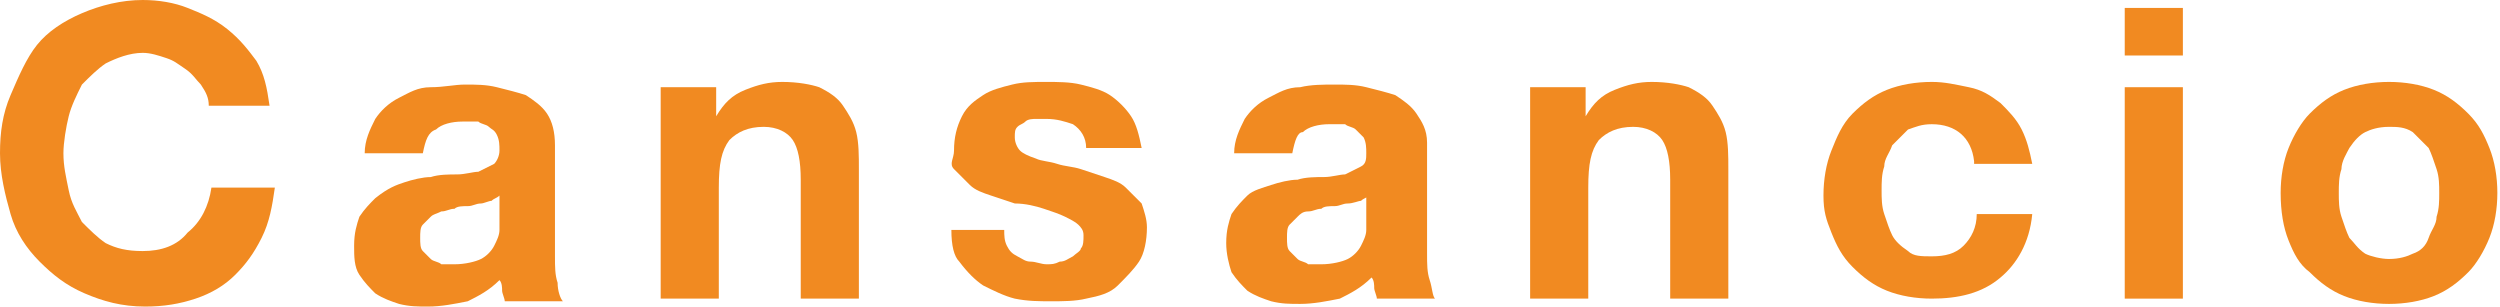 <!-- Generator: Adobe Illustrator 20.1.0, SVG Export Plug-In  -->
<svg version="1.1"
	 xmlns="http://www.w3.org/2000/svg" xmlns:xlink="http://www.w3.org/1999/xlink" xmlns:a="http://ns.adobe.com/AdobeSVGViewerExtensions/3.0/"
	 x="0px" y="0px" width="94.6px" height="11.6px" viewBox="0 0 94.6 11.6"
	 style="overflow:scroll;enable-background:new 0 0 94.6 11.6;" xml:space="preserve">
<style type="text/css">
	.st0{fill:#F18A21;}
</style>
<defs>
</defs>
<g>
	<g>
		<path class="st0" d="M7.9,4c0-0.3-0.1-0.5-0.3-0.8C7.4,3,7.3,2.8,7,2.6S6.6,2.3,6.3,2.2C6,2.1,5.7,2,5.4,2C4.9,2,4.4,2.2,4,2.4
			C3.7,2.6,3.4,2.9,3.1,3.2C2.9,3.6,2.7,4,2.6,4.4S2.4,5.4,2.4,5.8c0,0.5,0.1,0.9,0.2,1.4S2.9,8,3.1,8.4C3.4,8.7,3.7,9,4,9.2
			c0.4,0.2,0.8,0.3,1.4,0.3c0.7,0,1.3-0.2,1.7-0.7C7.6,8.4,7.9,7.8,8,7.1h2.4c-0.1,0.7-0.2,1.3-0.5,1.9c-0.3,0.6-0.6,1-1,1.4
			s-0.9,0.7-1.5,0.9c-0.6,0.2-1.2,0.3-1.9,0.3c-0.9,0-1.6-0.2-2.3-0.5c-0.7-0.3-1.2-0.7-1.7-1.2C1,9.4,0.6,8.8,0.4,8.1S0,6.6,0,5.8
			C0,5,0.1,4.3,0.4,3.6S1,2.2,1.4,1.7s1-0.9,1.7-1.2S4.6,0,5.4,0c0.6,0,1.2,0.1,1.7,0.3c0.5,0.2,1,0.4,1.5,0.8s0.8,0.8,1.1,1.2
			C10,2.8,10.1,3.3,10.2,4H7.9z"/>
		<path class="st0" d="M13.8,5.8c0-0.5,0.2-0.9,0.4-1.3c0.2-0.3,0.5-0.6,0.9-0.8s0.7-0.4,1.2-0.4s0.9-0.1,1.3-0.1
			c0.4,0,0.8,0,1.2,0.1c0.4,0.1,0.8,0.2,1.1,0.3c0.3,0.2,0.6,0.4,0.8,0.7s0.3,0.7,0.3,1.2v4.2c0,0.4,0,0.7,0.1,1
			c0,0.3,0.1,0.6,0.2,0.7h-2.2c0-0.1-0.1-0.3-0.1-0.4s0-0.3-0.1-0.4c-0.4,0.4-0.8,0.6-1.2,0.8c-0.5,0.1-1,0.2-1.5,0.2
			c-0.4,0-0.7,0-1.1-0.1c-0.3-0.1-0.6-0.2-0.9-0.4c-0.2-0.2-0.4-0.4-0.6-0.7s-0.2-0.7-0.2-1.1c0-0.5,0.1-0.8,0.2-1.1
			c0.2-0.3,0.4-0.5,0.6-0.7C14.7,7.1,15,7,15.3,6.9c0.3-0.1,0.7-0.2,1-0.2c0.3-0.1,0.7-0.1,1-0.1s0.6-0.1,0.8-0.1
			c0.2-0.1,0.4-0.2,0.6-0.3c0.1-0.1,0.2-0.3,0.2-0.5c0-0.2,0-0.4-0.1-0.6s-0.2-0.2-0.3-0.3c-0.1-0.1-0.3-0.1-0.4-0.2
			c-0.2,0-0.4,0-0.6,0c-0.4,0-0.8,0.1-1,0.3C16.2,5,16.1,5.3,16,5.8H13.8z M18.9,7.4c-0.1,0.1-0.2,0.1-0.3,0.2
			c-0.1,0-0.3,0.1-0.4,0.1c-0.2,0-0.3,0.1-0.5,0.1c-0.2,0-0.4,0-0.5,0.1c-0.2,0-0.3,0.1-0.5,0.1c-0.2,0.1-0.3,0.1-0.4,0.2
			c-0.1,0.1-0.2,0.2-0.3,0.3s-0.1,0.3-0.1,0.5c0,0.2,0,0.4,0.1,0.5c0.1,0.1,0.2,0.2,0.3,0.3c0.1,0.1,0.3,0.1,0.4,0.2
			c0.2,0,0.3,0,0.5,0c0.4,0,0.8-0.1,1-0.2c0.2-0.1,0.4-0.3,0.5-0.5c0.1-0.2,0.2-0.4,0.2-0.6c0-0.2,0-0.4,0-0.5V7.4z"/>
		<path class="st0" d="M25,3.3h2.1v1.1h0c0.3-0.5,0.6-0.8,1.1-1s0.9-0.3,1.4-0.3c0.6,0,1.1,0.1,1.4,0.2c0.4,0.2,0.7,0.4,0.9,0.7
			c0.2,0.3,0.4,0.6,0.5,1s0.1,0.9,0.1,1.4v4.9h-2.2V6.8c0-0.7-0.1-1.2-0.3-1.5c-0.2-0.3-0.6-0.5-1.1-0.5c-0.6,0-1,0.2-1.3,0.5
			c-0.3,0.4-0.4,0.9-0.4,1.8v4.2H25V3.3z"/>
		<path class="st0" d="M38,8.7c0,0.2,0,0.4,0.1,0.6s0.2,0.3,0.4,0.4c0.2,0.1,0.3,0.2,0.5,0.2s0.4,0.1,0.6,0.1c0.2,0,0.3,0,0.5-0.1
			c0.2,0,0.3-0.1,0.5-0.2c0.1-0.1,0.3-0.2,0.3-0.3c0.1-0.1,0.1-0.3,0.1-0.5c0-0.2-0.1-0.3-0.2-0.4c-0.1-0.1-0.3-0.2-0.5-0.3
			c-0.2-0.1-0.5-0.2-0.8-0.3s-0.7-0.2-1.1-0.2c-0.3-0.1-0.6-0.2-0.9-0.3c-0.3-0.1-0.6-0.2-0.8-0.4s-0.4-0.4-0.6-0.6S36.1,6,36.1,5.7
			c0-0.5,0.1-0.9,0.3-1.3s0.5-0.6,0.8-0.8c0.3-0.2,0.7-0.3,1.1-0.4c0.4-0.1,0.8-0.1,1.3-0.1c0.4,0,0.9,0,1.3,0.1
			c0.4,0.1,0.8,0.2,1.1,0.4c0.3,0.2,0.6,0.5,0.8,0.8c0.2,0.3,0.3,0.7,0.4,1.2h-2.1c0-0.4-0.2-0.7-0.5-0.9c-0.3-0.1-0.6-0.2-1-0.2
			c-0.1,0-0.3,0-0.4,0c-0.1,0-0.3,0-0.4,0.1s-0.2,0.1-0.3,0.2c-0.1,0.1-0.1,0.2-0.1,0.4c0,0.2,0.1,0.4,0.2,0.5s0.3,0.2,0.6,0.3
			c0.2,0.1,0.5,0.1,0.8,0.2c0.3,0.1,0.6,0.1,0.9,0.2c0.3,0.1,0.6,0.2,0.9,0.3c0.3,0.1,0.6,0.2,0.8,0.4s0.4,0.4,0.6,0.6
			c0.1,0.3,0.2,0.6,0.2,0.9c0,0.5-0.1,1-0.3,1.3s-0.5,0.6-0.8,0.9s-0.7,0.4-1.2,0.5c-0.4,0.1-0.9,0.1-1.3,0.1c-0.5,0-0.9,0-1.4-0.1
			c-0.4-0.1-0.8-0.3-1.2-0.5c-0.3-0.2-0.6-0.5-0.9-0.9C36.1,9.7,36,9.3,36,8.7H38z"/>
		<path class="st0" d="M46.7,5.8c0-0.5,0.2-0.9,0.4-1.3c0.2-0.3,0.5-0.6,0.9-0.8s0.7-0.4,1.2-0.4c0.4-0.1,0.9-0.1,1.3-0.1
			c0.4,0,0.8,0,1.2,0.1c0.4,0.1,0.8,0.2,1.1,0.3c0.3,0.2,0.6,0.4,0.8,0.7S54,4.9,54,5.4v4.2c0,0.4,0,0.7,0.1,1s0.1,0.6,0.2,0.7h-2.2
			c0-0.1-0.1-0.3-0.1-0.4c0-0.1,0-0.3-0.1-0.4c-0.4,0.4-0.8,0.6-1.2,0.8c-0.5,0.1-1,0.2-1.5,0.2c-0.4,0-0.7,0-1.1-0.1
			c-0.3-0.1-0.6-0.2-0.9-0.4c-0.2-0.2-0.4-0.4-0.6-0.7c-0.1-0.3-0.2-0.7-0.2-1.1c0-0.5,0.1-0.8,0.2-1.1c0.2-0.3,0.4-0.5,0.6-0.7
			s0.6-0.3,0.9-0.4c0.3-0.1,0.7-0.2,1-0.2c0.3-0.1,0.7-0.1,1-0.1c0.3,0,0.6-0.1,0.8-0.1c0.2-0.1,0.4-0.2,0.6-0.3s0.2-0.3,0.2-0.5
			c0-0.2,0-0.4-0.1-0.6c-0.1-0.1-0.2-0.2-0.3-0.3c-0.1-0.1-0.3-0.1-0.4-0.2c-0.2,0-0.4,0-0.6,0c-0.4,0-0.8,0.1-1,0.3
			C49.1,5,49,5.3,48.9,5.8H46.7z M51.8,7.4c-0.1,0.1-0.2,0.1-0.3,0.2c-0.1,0-0.3,0.1-0.5,0.1c-0.2,0-0.3,0.1-0.5,0.1s-0.4,0-0.5,0.1
			c-0.2,0-0.3,0.1-0.5,0.1s-0.3,0.1-0.4,0.2s-0.2,0.2-0.3,0.3s-0.1,0.3-0.1,0.5c0,0.2,0,0.4,0.1,0.5c0.1,0.1,0.2,0.2,0.3,0.3
			c0.1,0.1,0.3,0.1,0.4,0.2c0.2,0,0.3,0,0.5,0c0.4,0,0.8-0.1,1-0.2c0.2-0.1,0.4-0.3,0.5-0.5c0.1-0.2,0.2-0.4,0.2-0.6
			c0-0.2,0-0.4,0-0.5V7.4z"/>
		<path class="st0" d="M57.9,3.3H60v1.1h0c0.3-0.5,0.6-0.8,1.1-1s0.9-0.3,1.4-0.3c0.6,0,1.1,0.1,1.4,0.2c0.4,0.2,0.7,0.4,0.9,0.7
			c0.2,0.3,0.4,0.6,0.5,1s0.1,0.9,0.1,1.4v4.9h-2.2V6.8c0-0.7-0.1-1.2-0.3-1.5c-0.2-0.3-0.6-0.5-1.1-0.5c-0.6,0-1,0.2-1.3,0.5
			c-0.3,0.4-0.4,0.9-0.4,1.8v4.2h-2.2V3.3z"/>
		<path class="st0" d="M74.7,6.1c-0.1-0.9-0.7-1.4-1.6-1.4c-0.4,0-0.6,0.1-0.9,0.2c-0.2,0.2-0.4,0.4-0.6,0.6
			c-0.1,0.3-0.3,0.5-0.3,0.8c-0.1,0.3-0.1,0.6-0.1,0.9c0,0.3,0,0.6,0.1,0.9s0.2,0.6,0.3,0.8c0.1,0.2,0.3,0.4,0.6,0.6
			c0.2,0.2,0.5,0.2,0.9,0.2c0.5,0,0.9-0.1,1.2-0.4c0.3-0.3,0.5-0.7,0.5-1.2h2.1c-0.1,1.1-0.6,1.9-1.2,2.4c-0.7,0.6-1.6,0.8-2.6,0.8
			c-0.6,0-1.2-0.1-1.7-0.3c-0.5-0.2-0.9-0.5-1.3-0.9c-0.4-0.4-0.6-0.8-0.8-1.3S69,8,69,7.4c0-0.6,0.1-1.2,0.3-1.7s0.4-1,0.8-1.4
			c0.4-0.4,0.8-0.7,1.3-0.9c0.5-0.2,1.1-0.3,1.7-0.3c0.5,0,0.9,0.1,1.4,0.2s0.8,0.3,1.2,0.6c0.3,0.3,0.6,0.6,0.8,1
			c0.2,0.4,0.3,0.8,0.4,1.3H74.7z"/>
		<path class="st0" d="M82.6,2.1h-2.2V0.3h2.2V2.1z M80.4,3.3h2.2v8h-2.2V3.3z"/>
		<path class="st0" d="M86.3,7.3c0-0.6,0.1-1.2,0.3-1.7c0.2-0.5,0.5-1,0.8-1.3c0.4-0.4,0.8-0.7,1.3-0.9c0.5-0.2,1.1-0.3,1.7-0.3
			s1.2,0.1,1.7,0.3c0.5,0.2,0.9,0.5,1.3,0.9c0.4,0.4,0.6,0.8,0.8,1.3c0.2,0.5,0.3,1.1,0.3,1.7s-0.1,1.2-0.3,1.7
			c-0.2,0.5-0.5,1-0.8,1.3c-0.4,0.4-0.8,0.7-1.3,0.9c-0.5,0.2-1.1,0.3-1.7,0.3s-1.2-0.1-1.7-0.3c-0.5-0.2-0.9-0.5-1.3-0.9
			C87,10,86.8,9.6,86.6,9.1S86.3,8,86.3,7.3z M88.5,7.3c0,0.3,0,0.6,0.1,0.9c0.1,0.3,0.2,0.6,0.3,0.8c0.2,0.2,0.3,0.4,0.6,0.6
			c0.2,0.1,0.6,0.2,0.9,0.2c0.4,0,0.7-0.1,0.9-0.2c0.3-0.1,0.5-0.3,0.6-0.6s0.3-0.5,0.3-0.8c0.1-0.3,0.1-0.6,0.1-0.9s0-0.6-0.1-0.9
			c-0.1-0.3-0.2-0.6-0.3-0.8c-0.2-0.2-0.4-0.4-0.6-0.6c-0.3-0.2-0.6-0.2-0.9-0.2c-0.4,0-0.7,0.1-0.9,0.2c-0.2,0.1-0.4,0.3-0.6,0.6
			c-0.1,0.2-0.3,0.5-0.3,0.8C88.5,6.7,88.5,7,88.5,7.3z"/>
	</g>
</g>
</svg>
